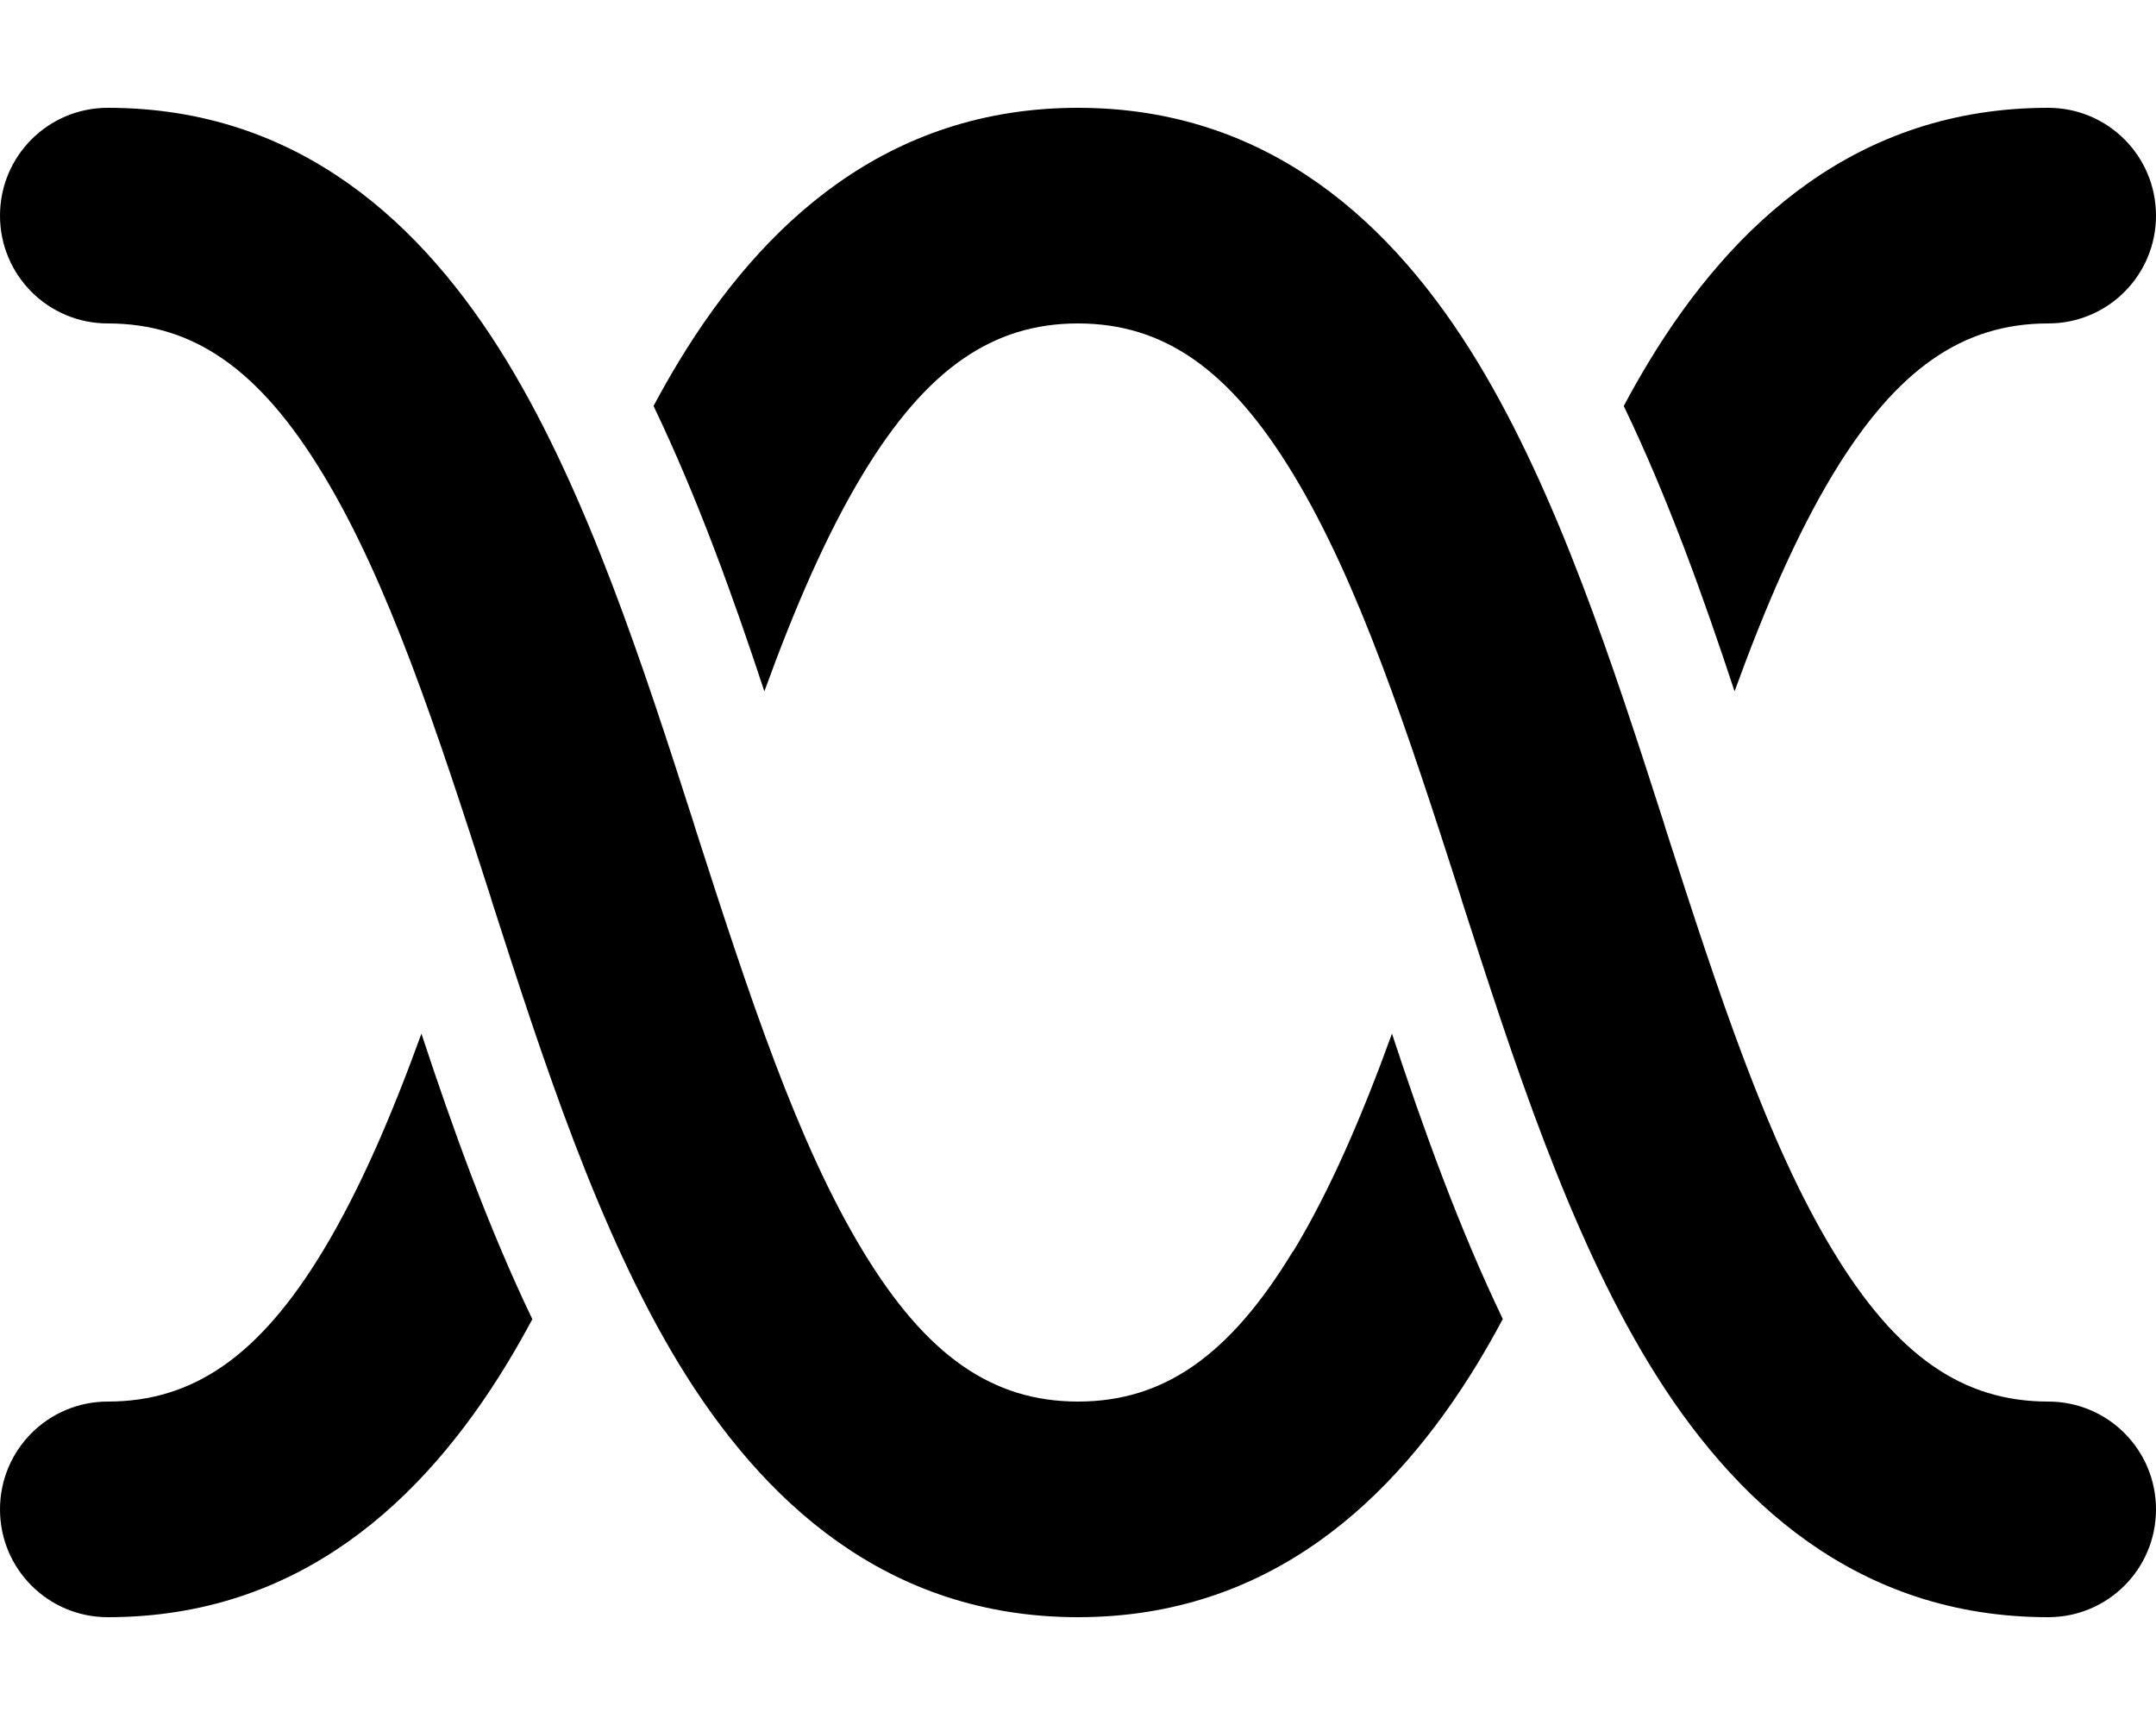 <svg xmlns="http://www.w3.org/2000/svg" viewBox="0 0 640 512"><!--! Font Awesome Pro 6.7.2 by @fontawesome - https://fontawesome.com License - https://fontawesome.com/license (Commercial License) Copyright 2024 Fonticons, Inc. --><path d="M256.2 140.6c-11 18.2-20.4 40.1-29.3 64.6c-9.2-27.9-19.8-57.4-32.9-84.7c2.4-4.5 4.9-8.9 7.5-13.2C226.3 66.4 263.3 32 320 32s93.7 34.4 118.6 75.4c23.8 39.2 40.3 90.2 55.2 136.5l.7 2.3c15.8 49.1 30.2 93.1 49.7 125.2C563 402.4 582.6 416 608 416c17.7 0 32 14.3 32 32s-14.3 32-32 32c-56.7 0-93.7-34.4-118.6-75.4c-23.8-39.2-40.3-90.2-55.2-136.5l-.7-2.3c-15.8-49.1-30.2-93.1-49.7-125.2C365 109.6 345.4 96 320 96s-45 13.6-63.8 44.6zM158.1 391.4c-2.4 4.5-4.9 8.9-7.5 13.2C125.7 445.6 88.7 480 32 480c-17.7 0-32-14.3-32-32s14.3-32 32-32c25.4 0 45-13.6 63.8-44.6c11-18.2 20.4-40.1 29.3-64.6c9.2 27.9 19.8 57.4 32.9 84.7zm225.8-20c11-18.2 20.4-40.1 29.3-64.6c9.2 27.9 19.8 57.4 32.9 84.7c-2.4 4.5-4.9 8.9-7.5 13.2C413.7 445.6 376.7 480 320 480s-93.7-34.4-118.6-75.4c-23.8-39.2-40.3-90.2-55.2-136.5c0 0 0 0 0 0l-.7-2.3c-15.8-49.1-30.2-93.1-49.7-125.2C77 109.6 57.4 96 32 96C14.3 96 0 81.7 0 64S14.3 32 32 32c56.7 0 93.7 34.4 118.6 75.4c23.8 39.2 40.3 90.2 55.2 136.5l.7 2.3c15.8 49.1 30.2 93.1 49.7 125.2C275 402.4 294.6 416 320 416s45-13.6 63.8-44.6zM544.2 140.6c-11 18.2-20.4 40.1-29.3 64.6c-9.2-27.9-19.8-57.5-32.9-84.7c2.4-4.5 4.9-8.9 7.5-13.2C514.3 66.4 551.3 32 608 32c17.7 0 32 14.3 32 32s-14.3 32-32 32c-25.4 0-45 13.6-63.8 44.6z"/></svg>